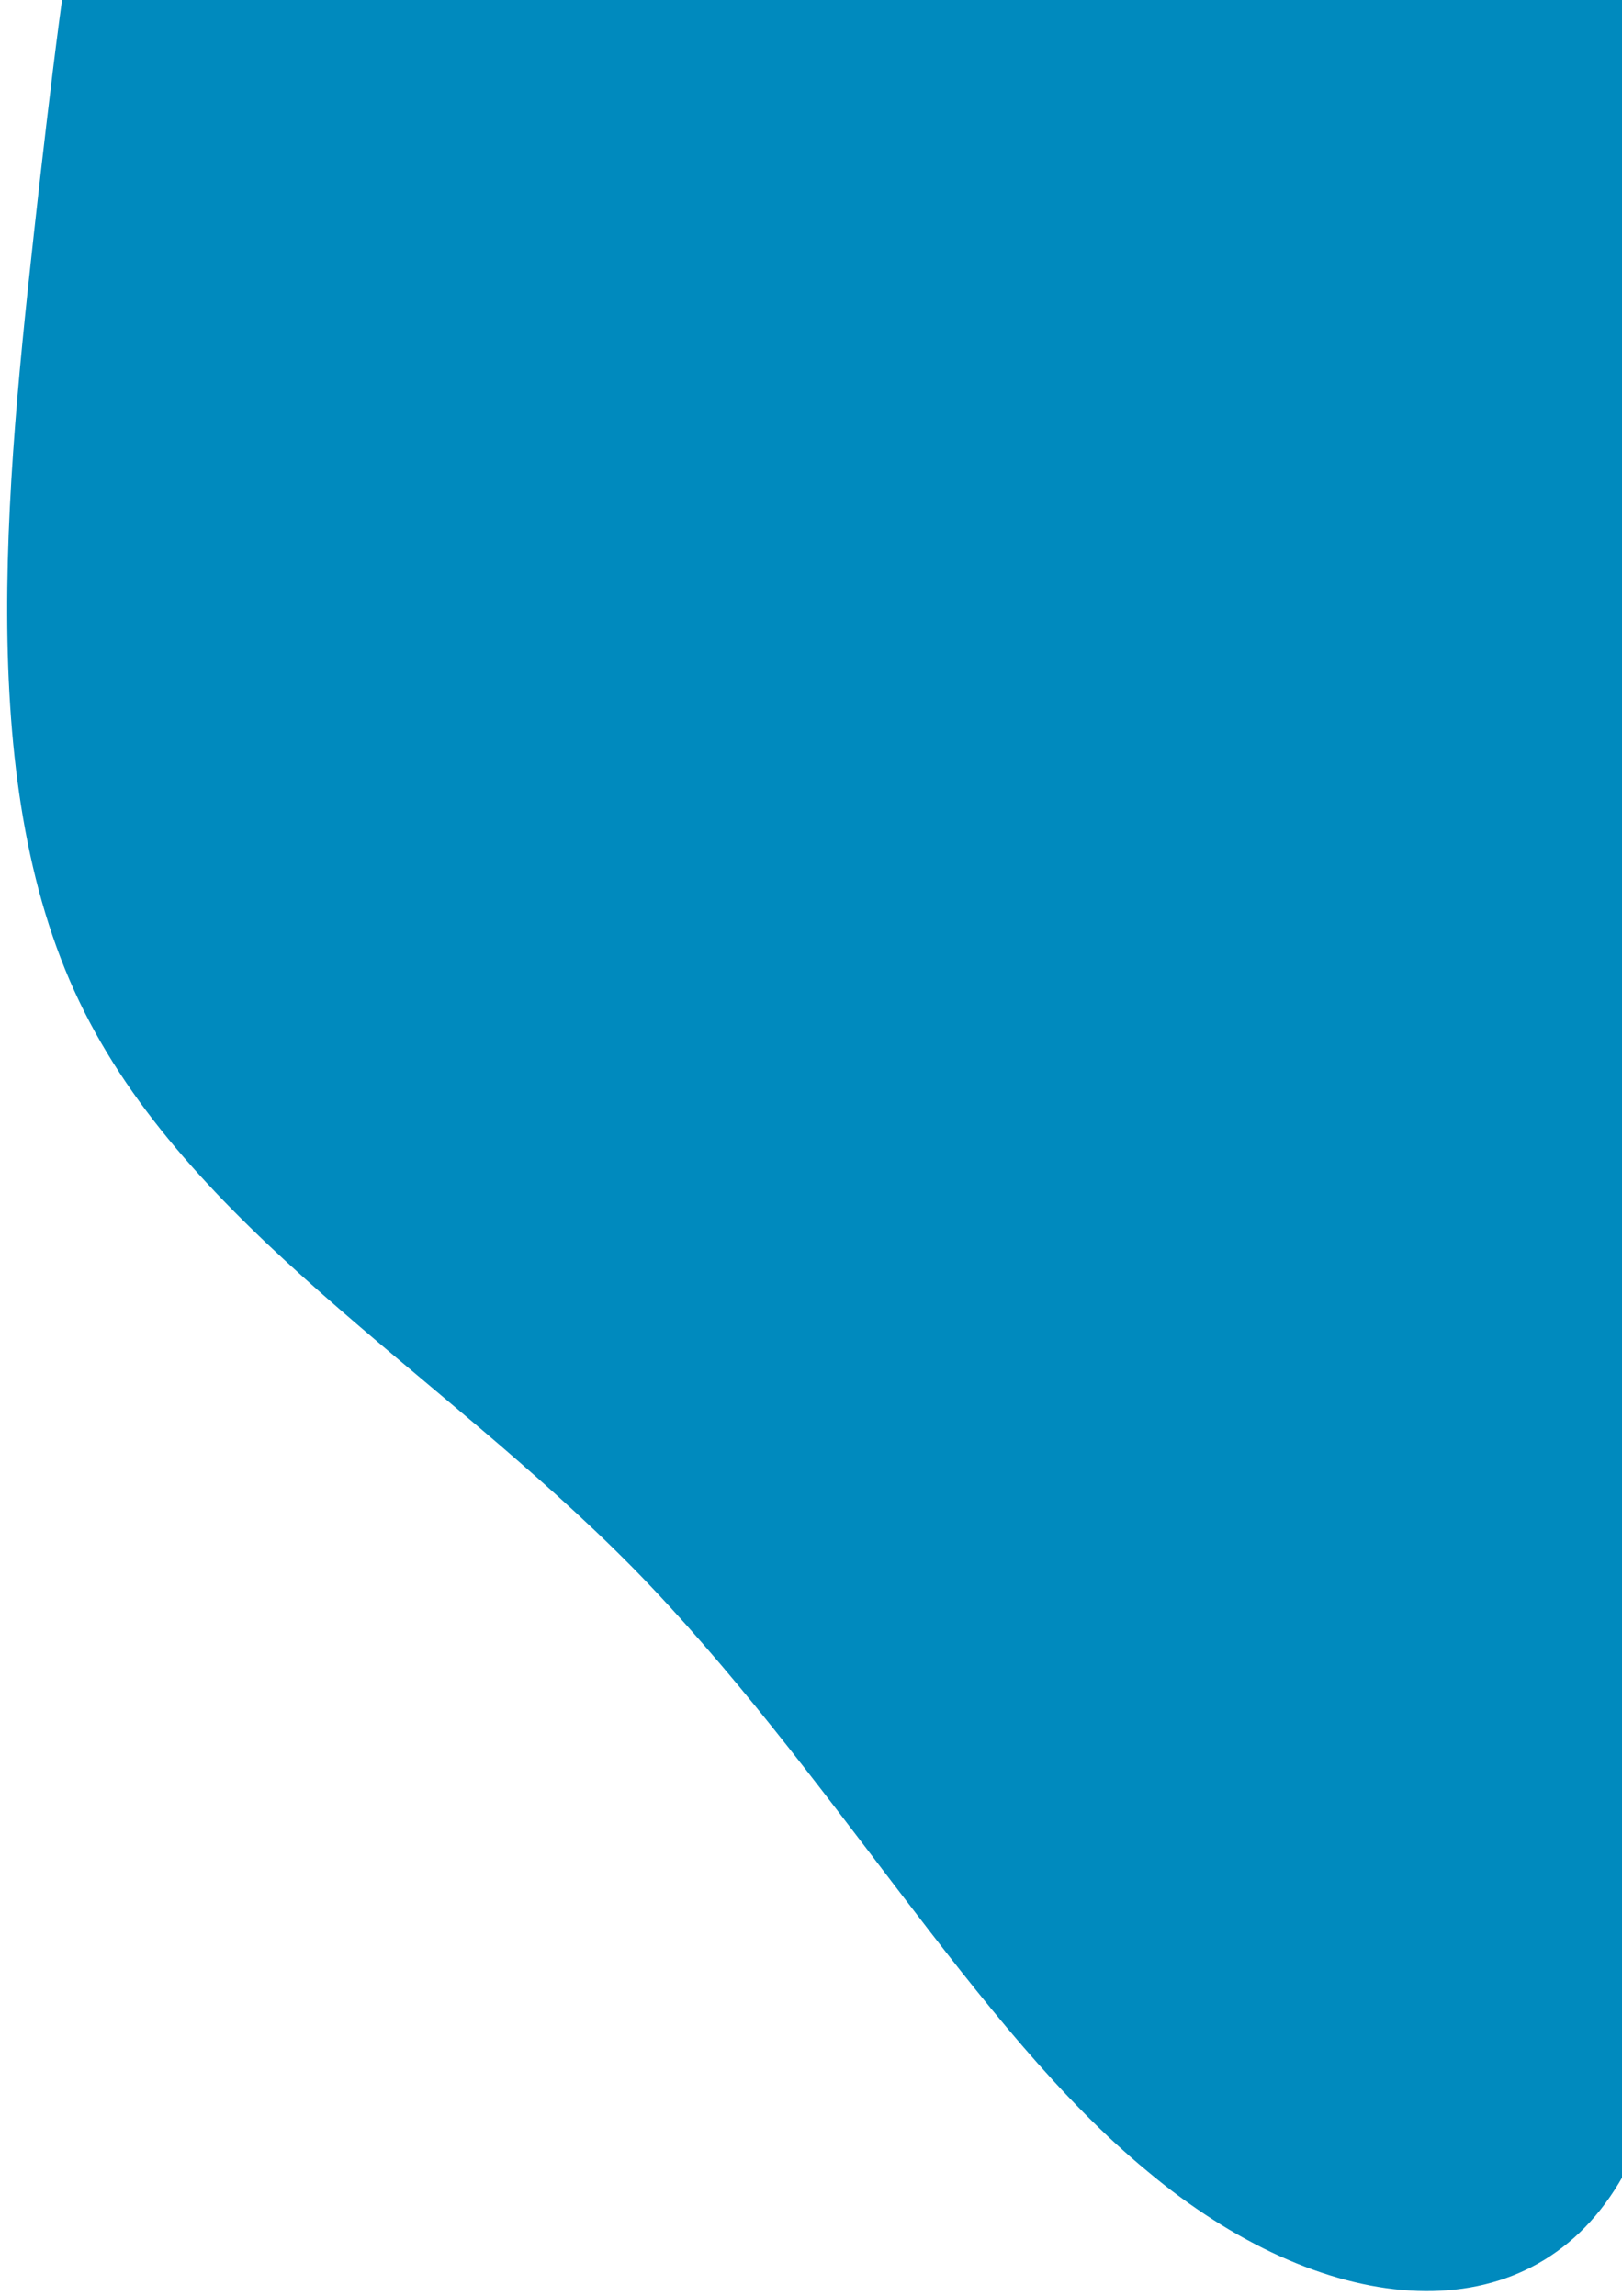 <svg width="212" height="300" viewBox="0 0 212 300" fill="none" xmlns="http://www.w3.org/2000/svg">
<path d="M5.244 23.262C9.597 -14.368 13.878 -49.619 30.542 -57.427C47.293 -64.969 76.579 -45.119 99.611 -39.705C122.73 -34.025 139.527 -42.465 162.656 -40.91C185.873 -39.088 215.422 -27.271 238.875 1.258C262.482 29.738 280.079 75.196 276.111 108.284C272.296 141.322 246.762 162.041 234.575 193.404C222.388 224.766 223.549 266.772 211.021 286.178C198.493 305.584 172.517 302.606 150.025 283.769C127.466 265.249 108.479 231.137 82.696 204.842C56.999 178.812 24.42 160.334 10.332 130.8C-3.668 101.531 0.978 61.157 5.244 23.262Z" fill="#008ABE"/>
</svg>
